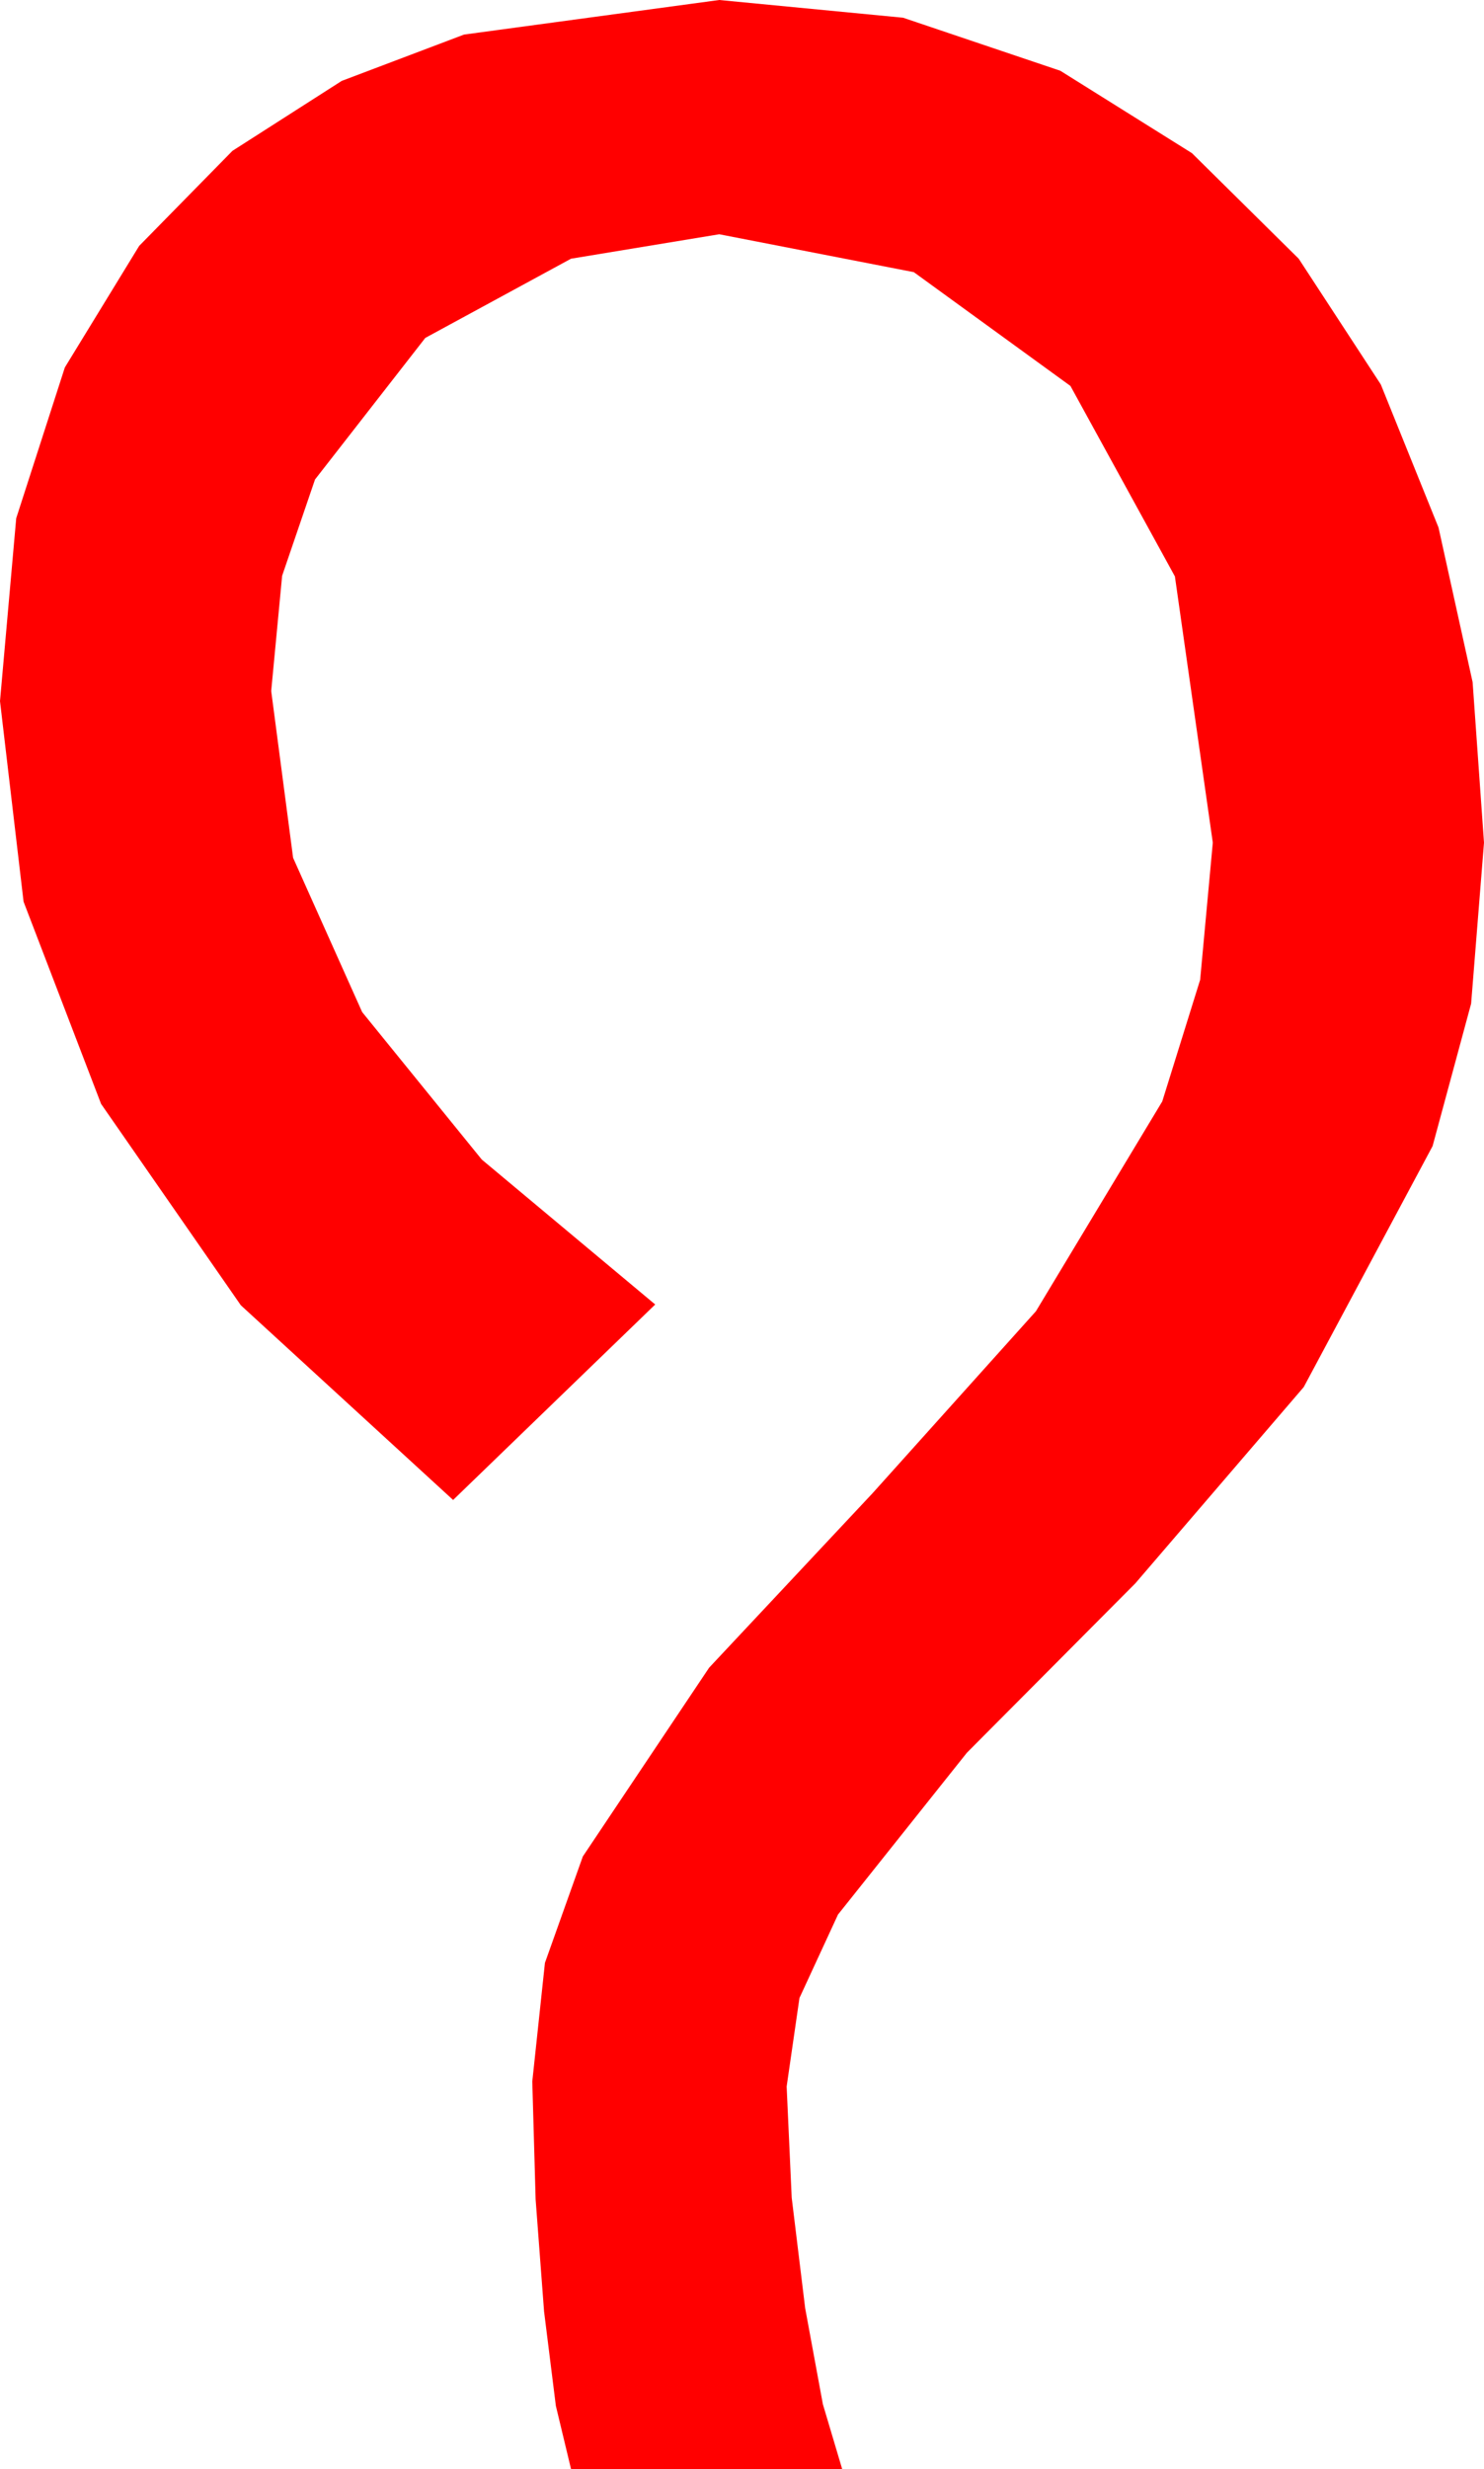 <?xml version="1.0" encoding="utf-8"?>
<!DOCTYPE svg PUBLIC "-//W3C//DTD SVG 1.1//EN" "http://www.w3.org/Graphics/SVG/1.1/DTD/svg11.dtd">
<svg width="25.811" height="42.92" xmlns="http://www.w3.org/2000/svg" xmlns:xlink="http://www.w3.org/1999/xlink" xmlns:xml="http://www.w3.org/XML/1998/namespace" version="1.1">
  <g>
    <g>
      <path style="fill:#FF0000;fill-opacity:1" d="M12.51,0L15.707,0.308 18.442,1.23 20.731,2.662 22.588,4.497 24.016,6.683 25.02,9.17 25.613,11.858 25.811,14.648 25.587,17.446 24.917,19.922 22.676,24.111 19.746,27.524 16.816,30.469 14.575,33.281 13.905,34.731 13.682,36.27 13.77,38.203 14.004,40.122 14.312,41.792 14.648,42.92 9.932,42.92 9.668,41.821 9.463,40.181 9.316,38.232 9.258,36.182 9.478,34.12 10.137,32.271 12.334,28.989 15.176,25.957 18.018,22.793 20.215,19.146 20.874,17.032 21.094,14.648 20.435,10.02 18.618,6.709 15.894,4.731 12.51,4.072 9.932,4.497 7.397,5.874 5.479,8.335 4.907,10.009 4.717,12.012 5.098,14.912 6.299,17.593 8.379,20.156 11.396,22.676 7.881,26.074 4.189,22.69 1.758,19.189 0.41,15.674 0,12.188 0.282,9.009 1.128,6.387 2.421,4.274 4.043,2.622 5.944,1.406 8.071,0.601 12.51,0z" />
    </g>
  </g>
</svg>